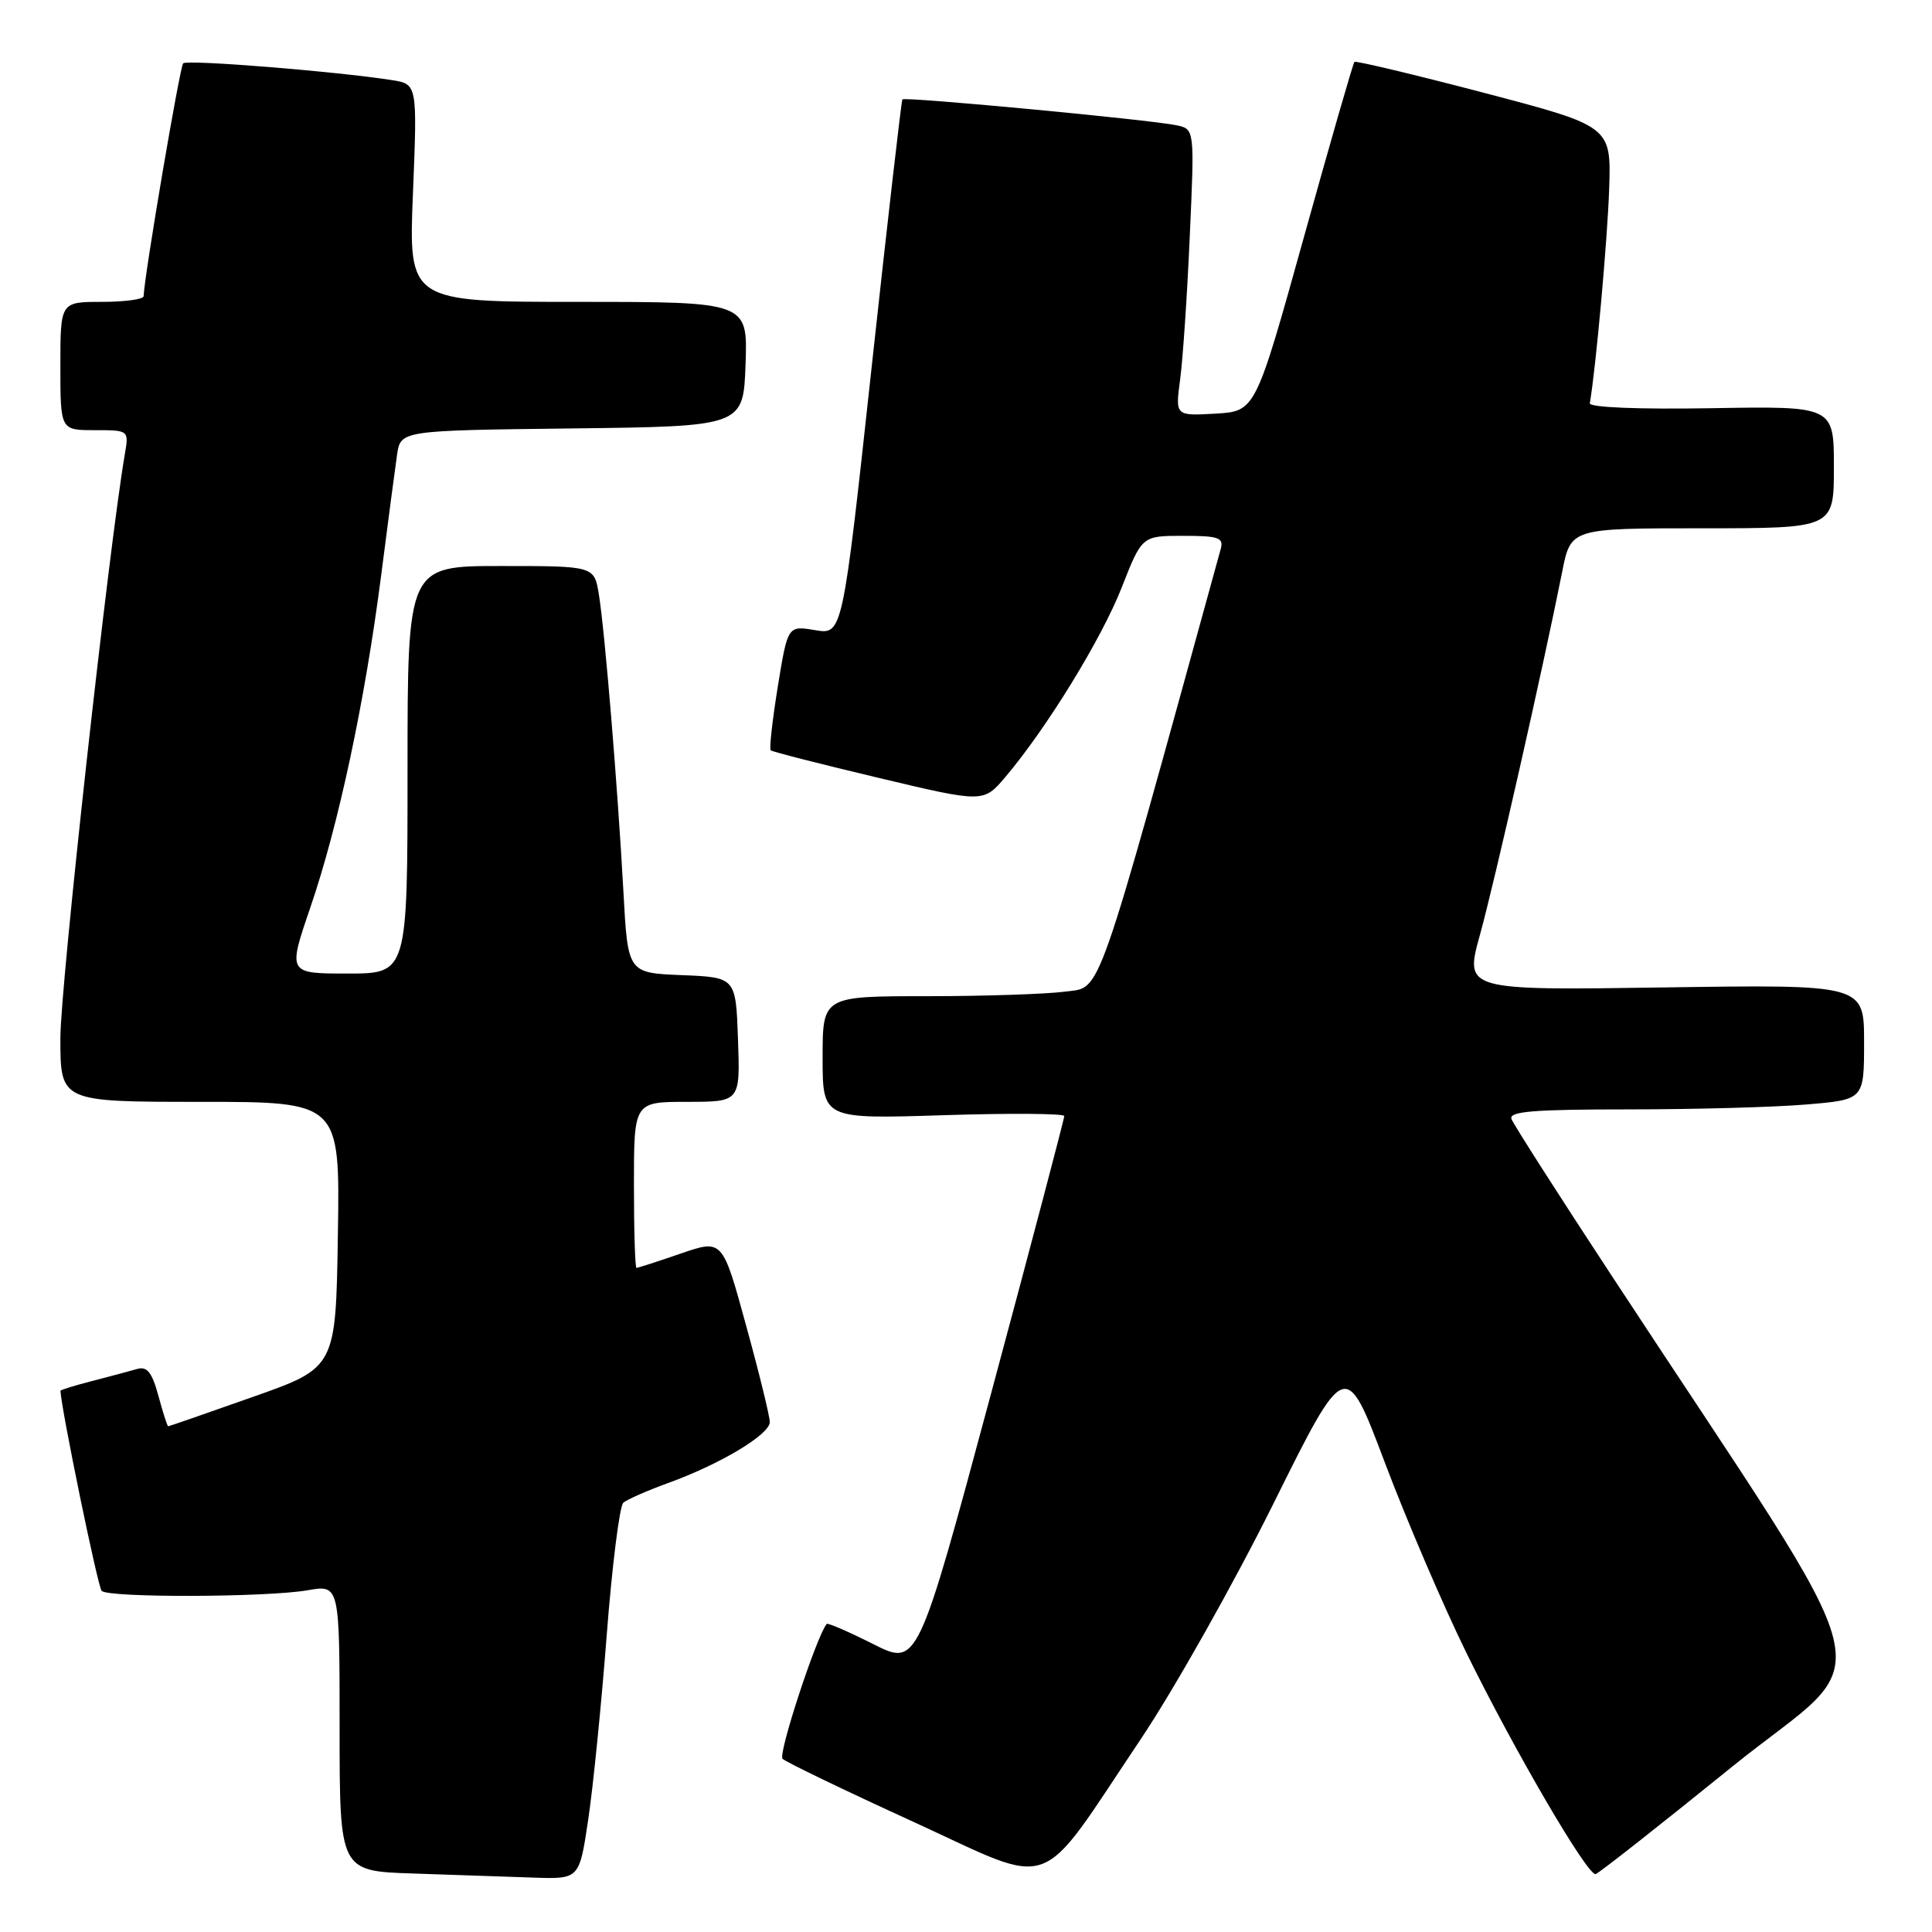 <?xml version="1.0" encoding="UTF-8" standalone="no"?>
<!DOCTYPE svg PUBLIC "-//W3C//DTD SVG 1.1//EN" "http://www.w3.org/Graphics/SVG/1.1/DTD/svg11.dtd" >
<svg xmlns="http://www.w3.org/2000/svg" xmlns:xlink="http://www.w3.org/1999/xlink" version="1.1" viewBox="0 0 256 256">
 <g >
 <path fill="currentColor"
d=" M 77.92 241.25 C 78.57 236.99 79.68 225.94 80.39 216.71 C 81.10 207.47 82.10 199.56 82.59 199.12 C 83.09 198.69 85.75 197.52 88.50 196.52 C 95.44 194.01 102.00 190.08 102.00 188.43 C 102.00 187.67 100.59 181.91 98.86 175.63 C 95.73 164.20 95.73 164.20 90.21 166.10 C 87.17 167.15 84.53 168.00 84.34 168.00 C 84.15 168.00 84.00 163.05 84.00 157.00 C 84.00 146.00 84.00 146.00 91.04 146.00 C 98.08 146.00 98.08 146.00 97.79 137.75 C 97.50 129.50 97.50 129.50 90.34 129.21 C 83.19 128.92 83.19 128.92 82.61 118.21 C 81.85 104.34 80.14 83.53 79.35 78.75 C 78.74 75.00 78.74 75.00 66.37 75.00 C 54.00 75.00 54.00 75.00 54.00 102.00 C 54.00 129.00 54.00 129.00 46.06 129.00 C 38.13 129.00 38.13 129.00 41.12 120.25 C 44.85 109.37 48.35 92.97 50.50 76.28 C 51.40 69.25 52.35 62.05 52.61 60.27 C 53.08 57.04 53.08 57.04 75.79 56.77 C 98.50 56.50 98.50 56.50 98.79 48.25 C 99.08 40.00 99.08 40.00 76.61 40.00 C 54.13 40.00 54.13 40.00 54.72 25.57 C 55.30 11.15 55.30 11.15 51.90 10.61 C 44.54 9.46 24.80 7.87 24.27 8.39 C 23.83 8.84 19.13 36.45 19.03 39.25 C 19.01 39.66 16.52 40.00 13.50 40.00 C 8.00 40.00 8.00 40.00 8.00 48.50 C 8.00 57.00 8.00 57.00 12.55 57.00 C 17.09 57.00 17.09 57.00 16.53 60.25 C 14.41 72.63 8.00 130.70 8.00 137.56 C 8.00 146.00 8.00 146.00 26.52 146.00 C 45.05 146.00 45.05 146.00 44.77 163.61 C 44.50 181.22 44.50 181.22 33.50 185.10 C 27.45 187.24 22.40 188.99 22.29 188.99 C 22.17 189.00 21.59 187.18 20.99 184.95 C 20.15 181.86 19.49 181.02 18.20 181.39 C 17.26 181.66 14.59 182.38 12.25 182.98 C 9.91 183.58 8.00 184.17 8.01 184.29 C 8.13 186.81 12.97 210.31 13.47 210.80 C 14.40 211.73 35.34 211.66 40.75 210.72 C 45.00 209.98 45.00 209.98 45.00 228.95 C 45.00 247.93 45.00 247.93 54.75 248.25 C 60.11 248.43 67.26 248.68 70.63 248.79 C 76.76 249.00 76.76 249.00 77.92 241.25 Z  M 151.12 230.50 C 155.55 223.90 163.47 209.84 168.73 199.25 C 178.29 180.00 178.29 180.00 183.48 193.75 C 186.33 201.31 191.20 212.68 194.30 219.00 C 200.64 231.92 210.37 248.59 211.43 248.33 C 211.82 248.24 219.97 241.83 229.54 234.08 C 249.08 218.27 251.00 226.10 213.55 169.03 C 206.52 158.33 200.55 148.99 200.28 148.28 C 199.89 147.27 203.16 147.00 215.74 147.00 C 224.52 147.00 235.14 146.71 239.35 146.35 C 247.00 145.71 247.00 145.71 247.00 138.08 C 247.00 130.45 247.00 130.45 220.53 130.84 C 194.06 131.23 194.06 131.23 196.10 123.87 C 198.03 116.92 204.49 88.38 207.00 75.75 C 208.14 70.00 208.14 70.00 225.57 70.00 C 243.00 70.00 243.00 70.00 243.00 61.91 C 243.00 53.81 243.00 53.81 226.75 54.09 C 217.10 54.25 210.56 53.99 210.66 53.43 C 211.47 48.71 212.99 31.82 213.22 25.11 C 213.50 16.73 213.50 16.73 196.64 12.30 C 187.37 9.87 179.64 8.03 179.47 8.20 C 179.29 8.37 176.27 18.86 172.75 31.51 C 166.35 54.50 166.35 54.50 161.04 54.81 C 155.73 55.11 155.73 55.11 156.37 50.31 C 156.73 47.66 157.31 39.11 157.65 31.31 C 158.29 17.11 158.29 17.11 155.89 16.60 C 152.40 15.86 119.86 12.79 119.57 13.17 C 119.44 13.35 117.59 29.39 115.48 48.81 C 111.64 84.11 111.64 84.11 108.01 83.50 C 104.38 82.89 104.38 82.89 103.06 90.99 C 102.34 95.44 101.92 99.23 102.12 99.42 C 102.33 99.61 108.76 101.25 116.41 103.07 C 130.32 106.38 130.32 106.38 133.23 102.94 C 138.71 96.46 145.96 84.66 148.64 77.83 C 151.32 71.00 151.32 71.00 156.77 71.00 C 161.49 71.00 162.17 71.24 161.75 72.75 C 144.97 133.68 146.00 130.73 141.19 131.39 C 138.73 131.72 130.48 132.00 122.86 132.00 C 109.00 132.00 109.00 132.00 109.00 140.14 C 109.00 148.28 109.00 148.28 125.00 147.77 C 133.80 147.49 141.01 147.54 141.02 147.88 C 141.03 148.22 136.67 164.77 131.32 184.66 C 121.59 220.82 121.59 220.82 115.69 217.84 C 112.45 216.21 109.68 215.01 109.54 215.18 C 108.19 216.82 103.06 232.46 103.69 233.05 C 104.13 233.48 111.92 237.24 121.00 241.39 C 140.15 250.16 137.23 251.22 151.12 230.50 Z "/>
</g>
</svg>
